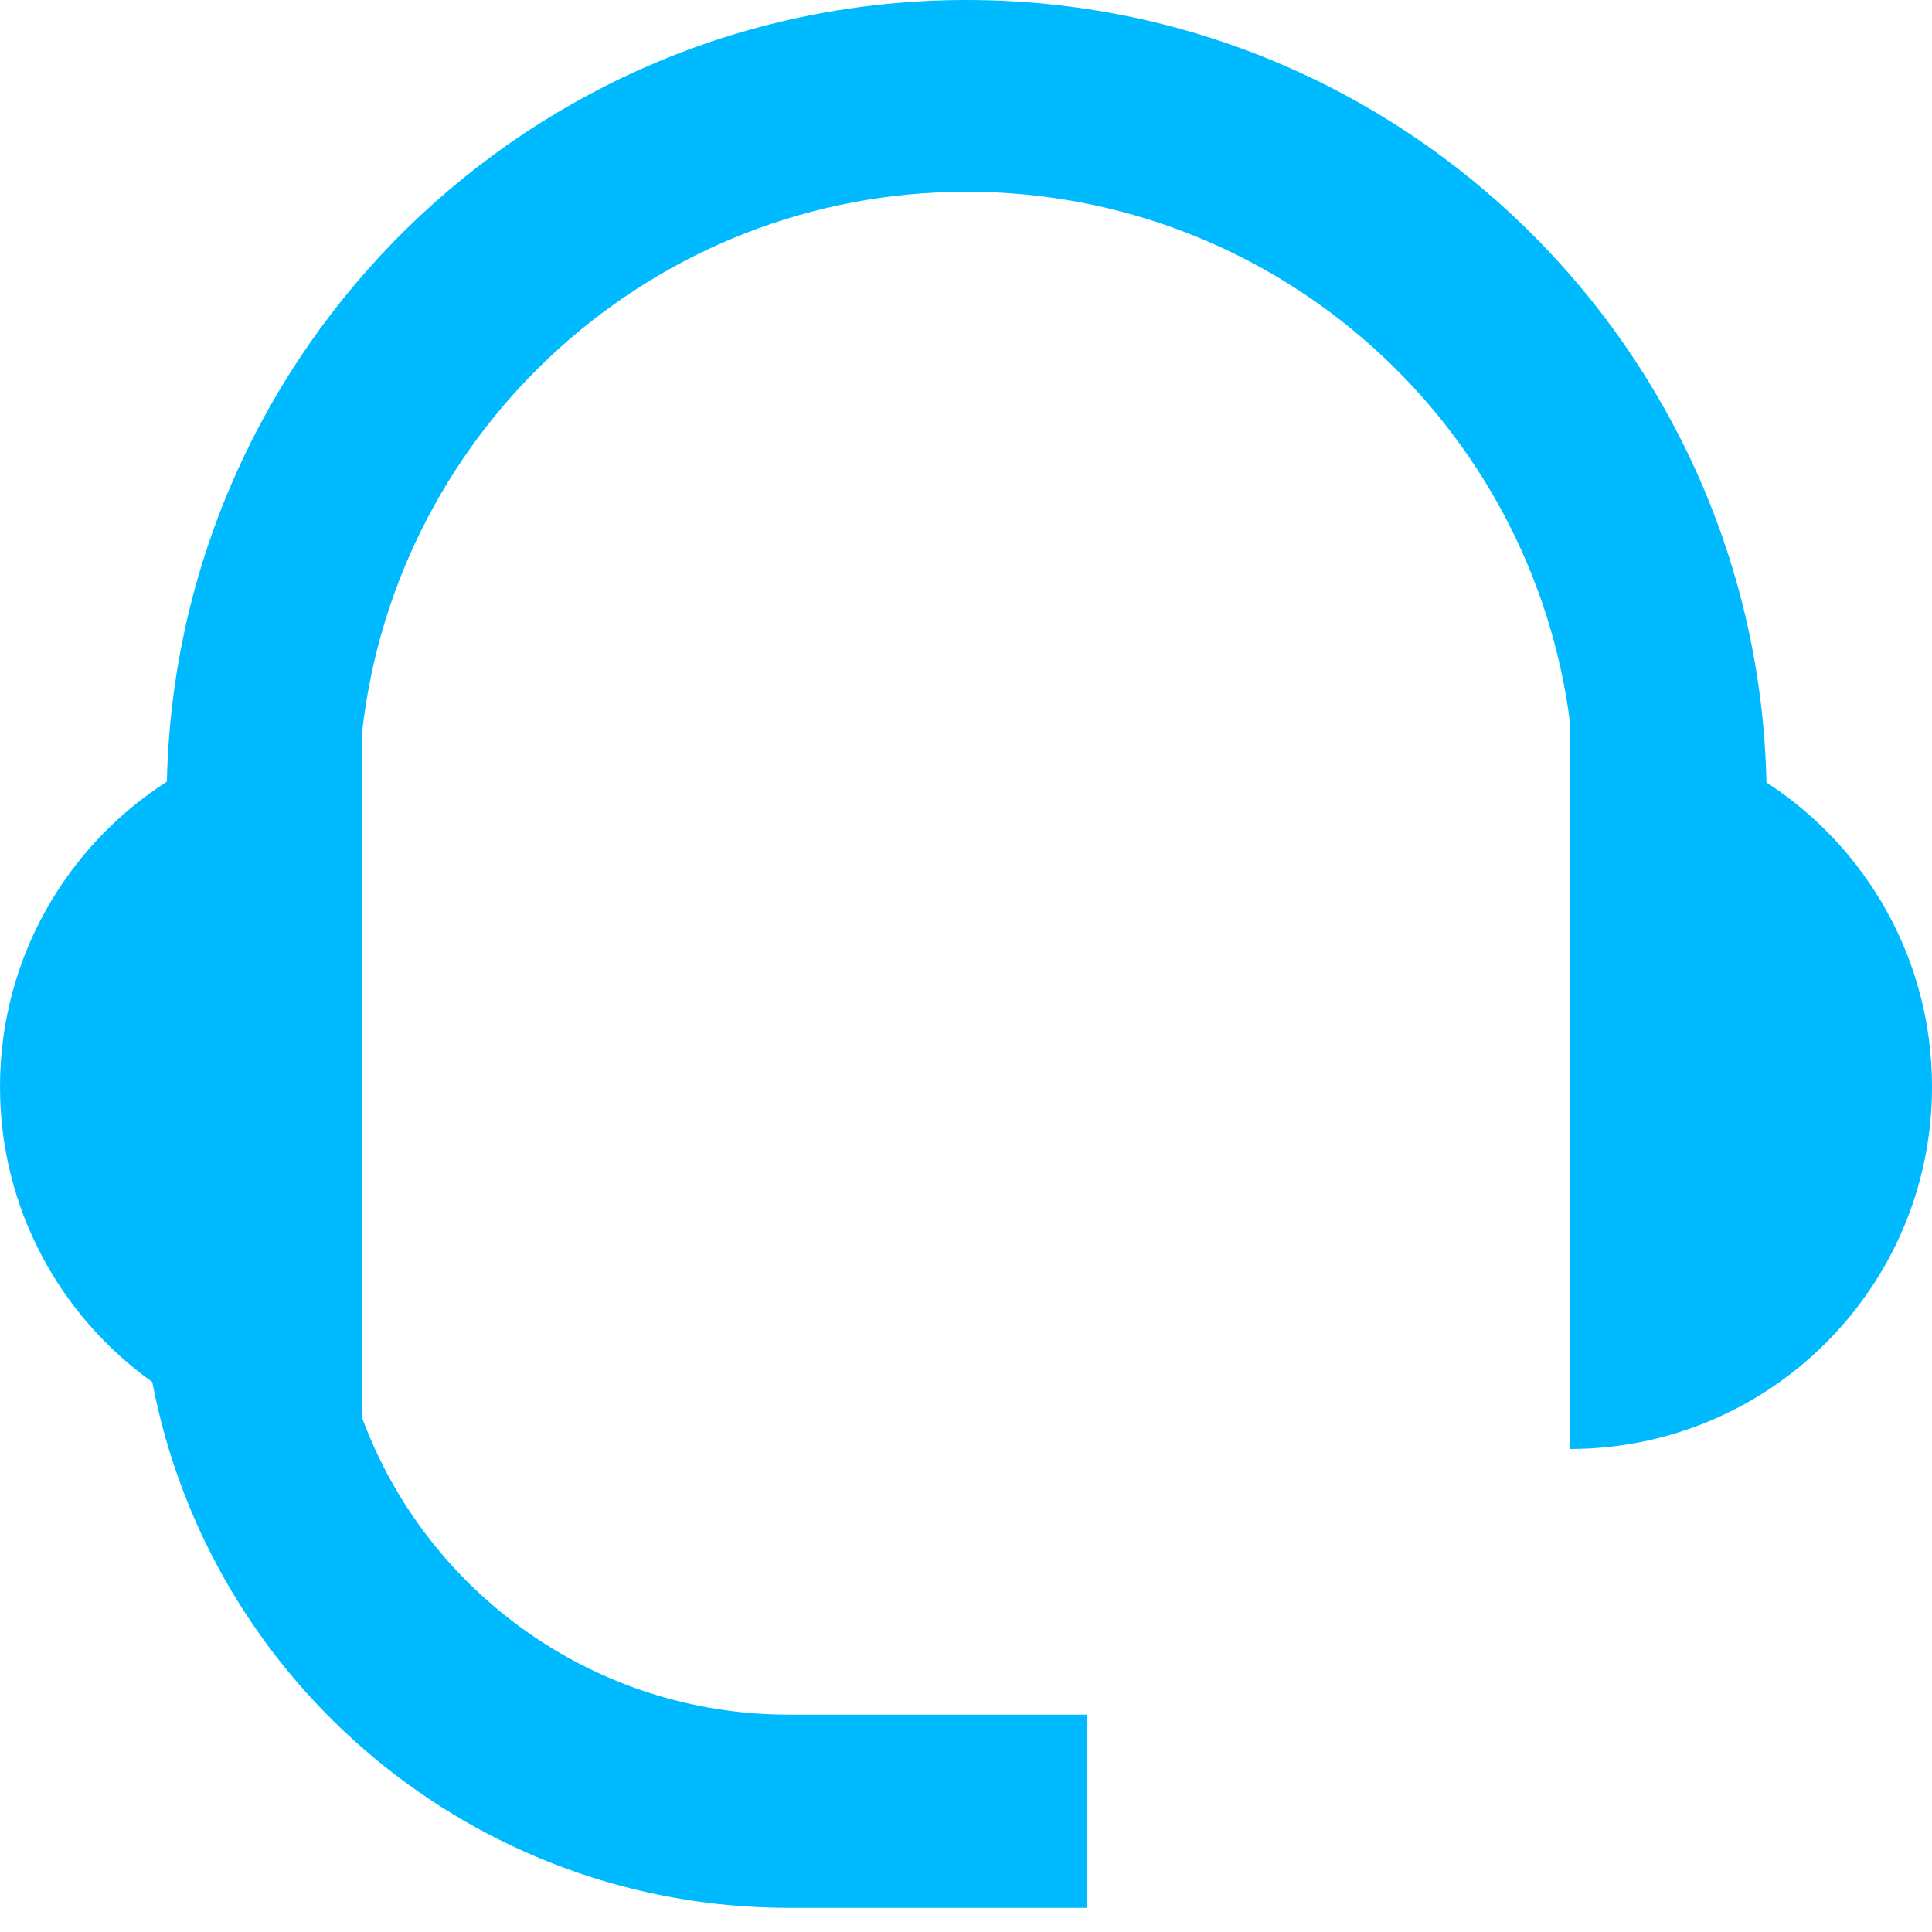 <svg width="16" height="16" viewBox="0 0 16 16" fill="none" xmlns="http://www.w3.org/2000/svg">
<path d="M8.005 1.588C5.416 1.588 3.283 3.541 3 6.054V11.745C3.537 13.193 4.928 14.2 6.531 14.2H9V15.8H6.531C3.942 15.8 1.741 13.956 1.261 11.445C0.498 10.901 0 10.008 0 9C0 7.939 0.551 7.007 1.382 6.473C1.462 2.885 4.397 0 8.005 0C11.615 0 14.551 2.888 14.629 6.48C15.454 7.014 16 7.943 16 9C16 10.657 14.657 12 13 12V6L13.004 6C12.696 3.513 10.575 1.588 8.005 1.588Z" fill="#00BAFF"/>
</svg>

